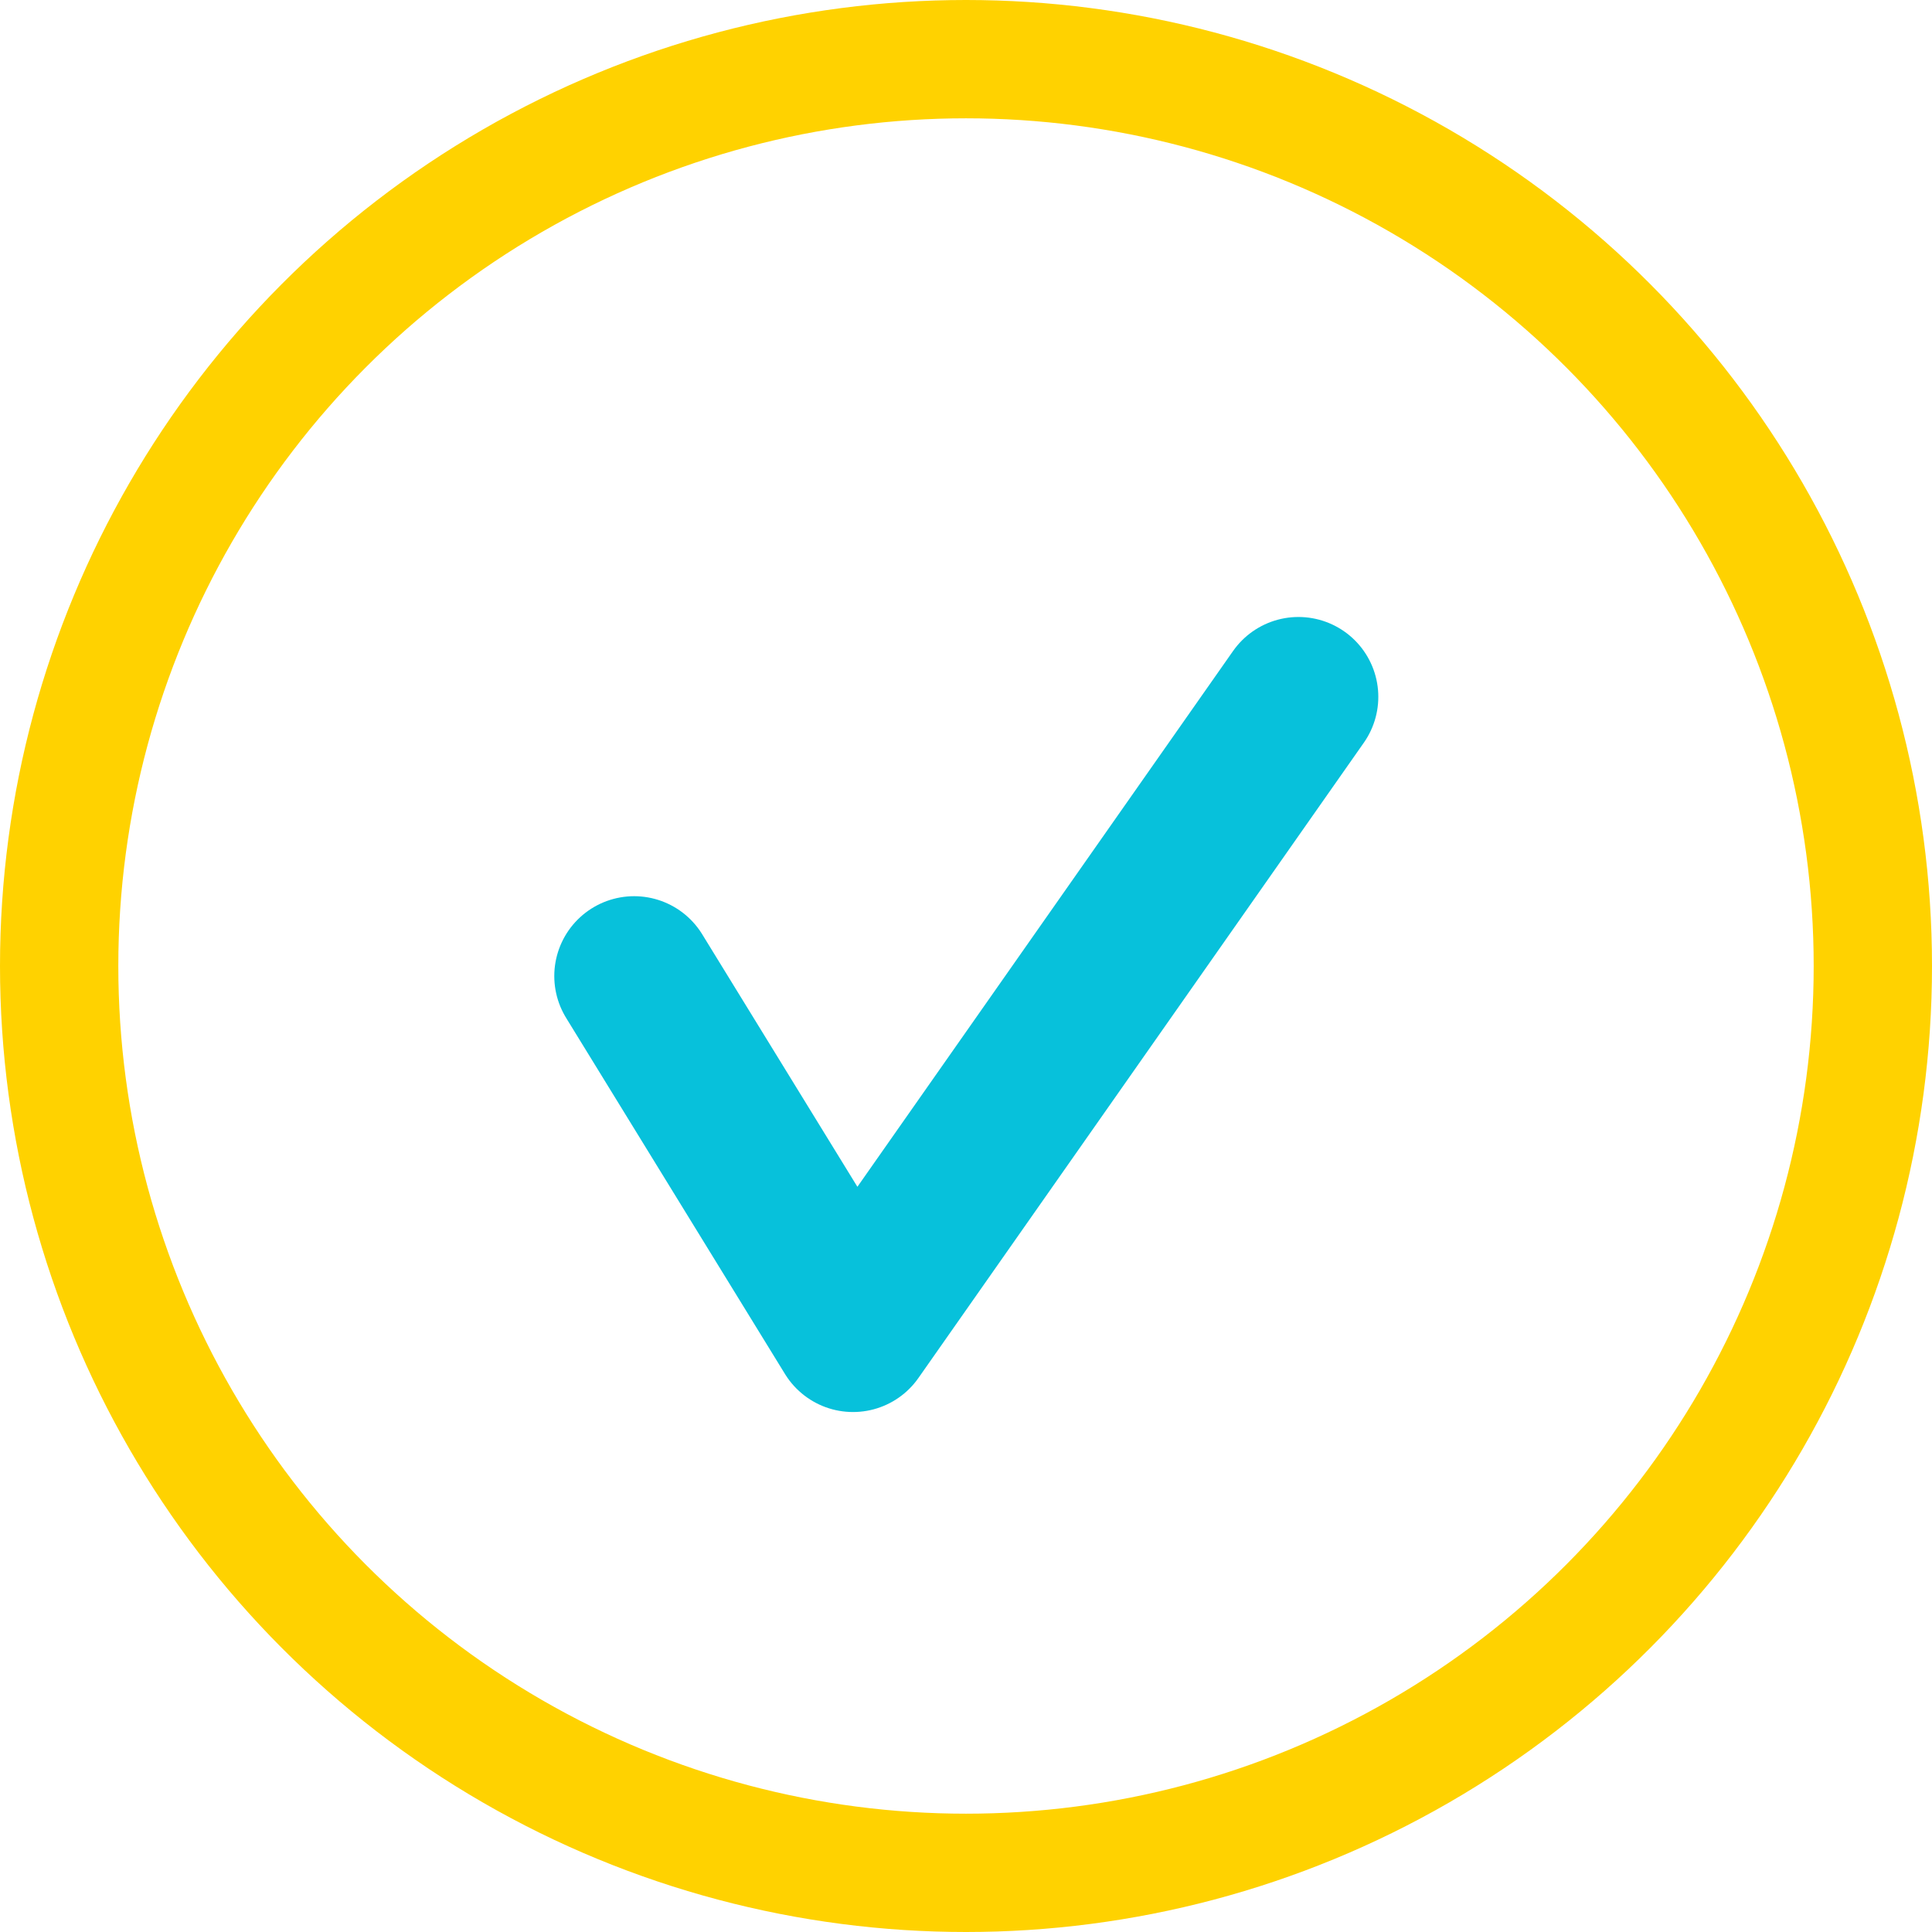 <svg id="Layer_1" data-name="Layer 1" xmlns="http://www.w3.org/2000/svg" viewBox="0 0 32.66 32.66"><defs><style>.cls-1,.cls-2{fill:none;}.cls-1{stroke:#ffd200;stroke-miterlimit:10;stroke-width:2px;}.cls-2{stroke:#07c1db;stroke-linecap:round;stroke-linejoin:round;stroke-width:2.7px;}</style></defs><circle class="cls-1" cx="16.33" cy="16.33" r="15.33"/><polyline class="cls-2" points="10.72 16.5 14.42 22.52 21.95 11.78"/></svg>
